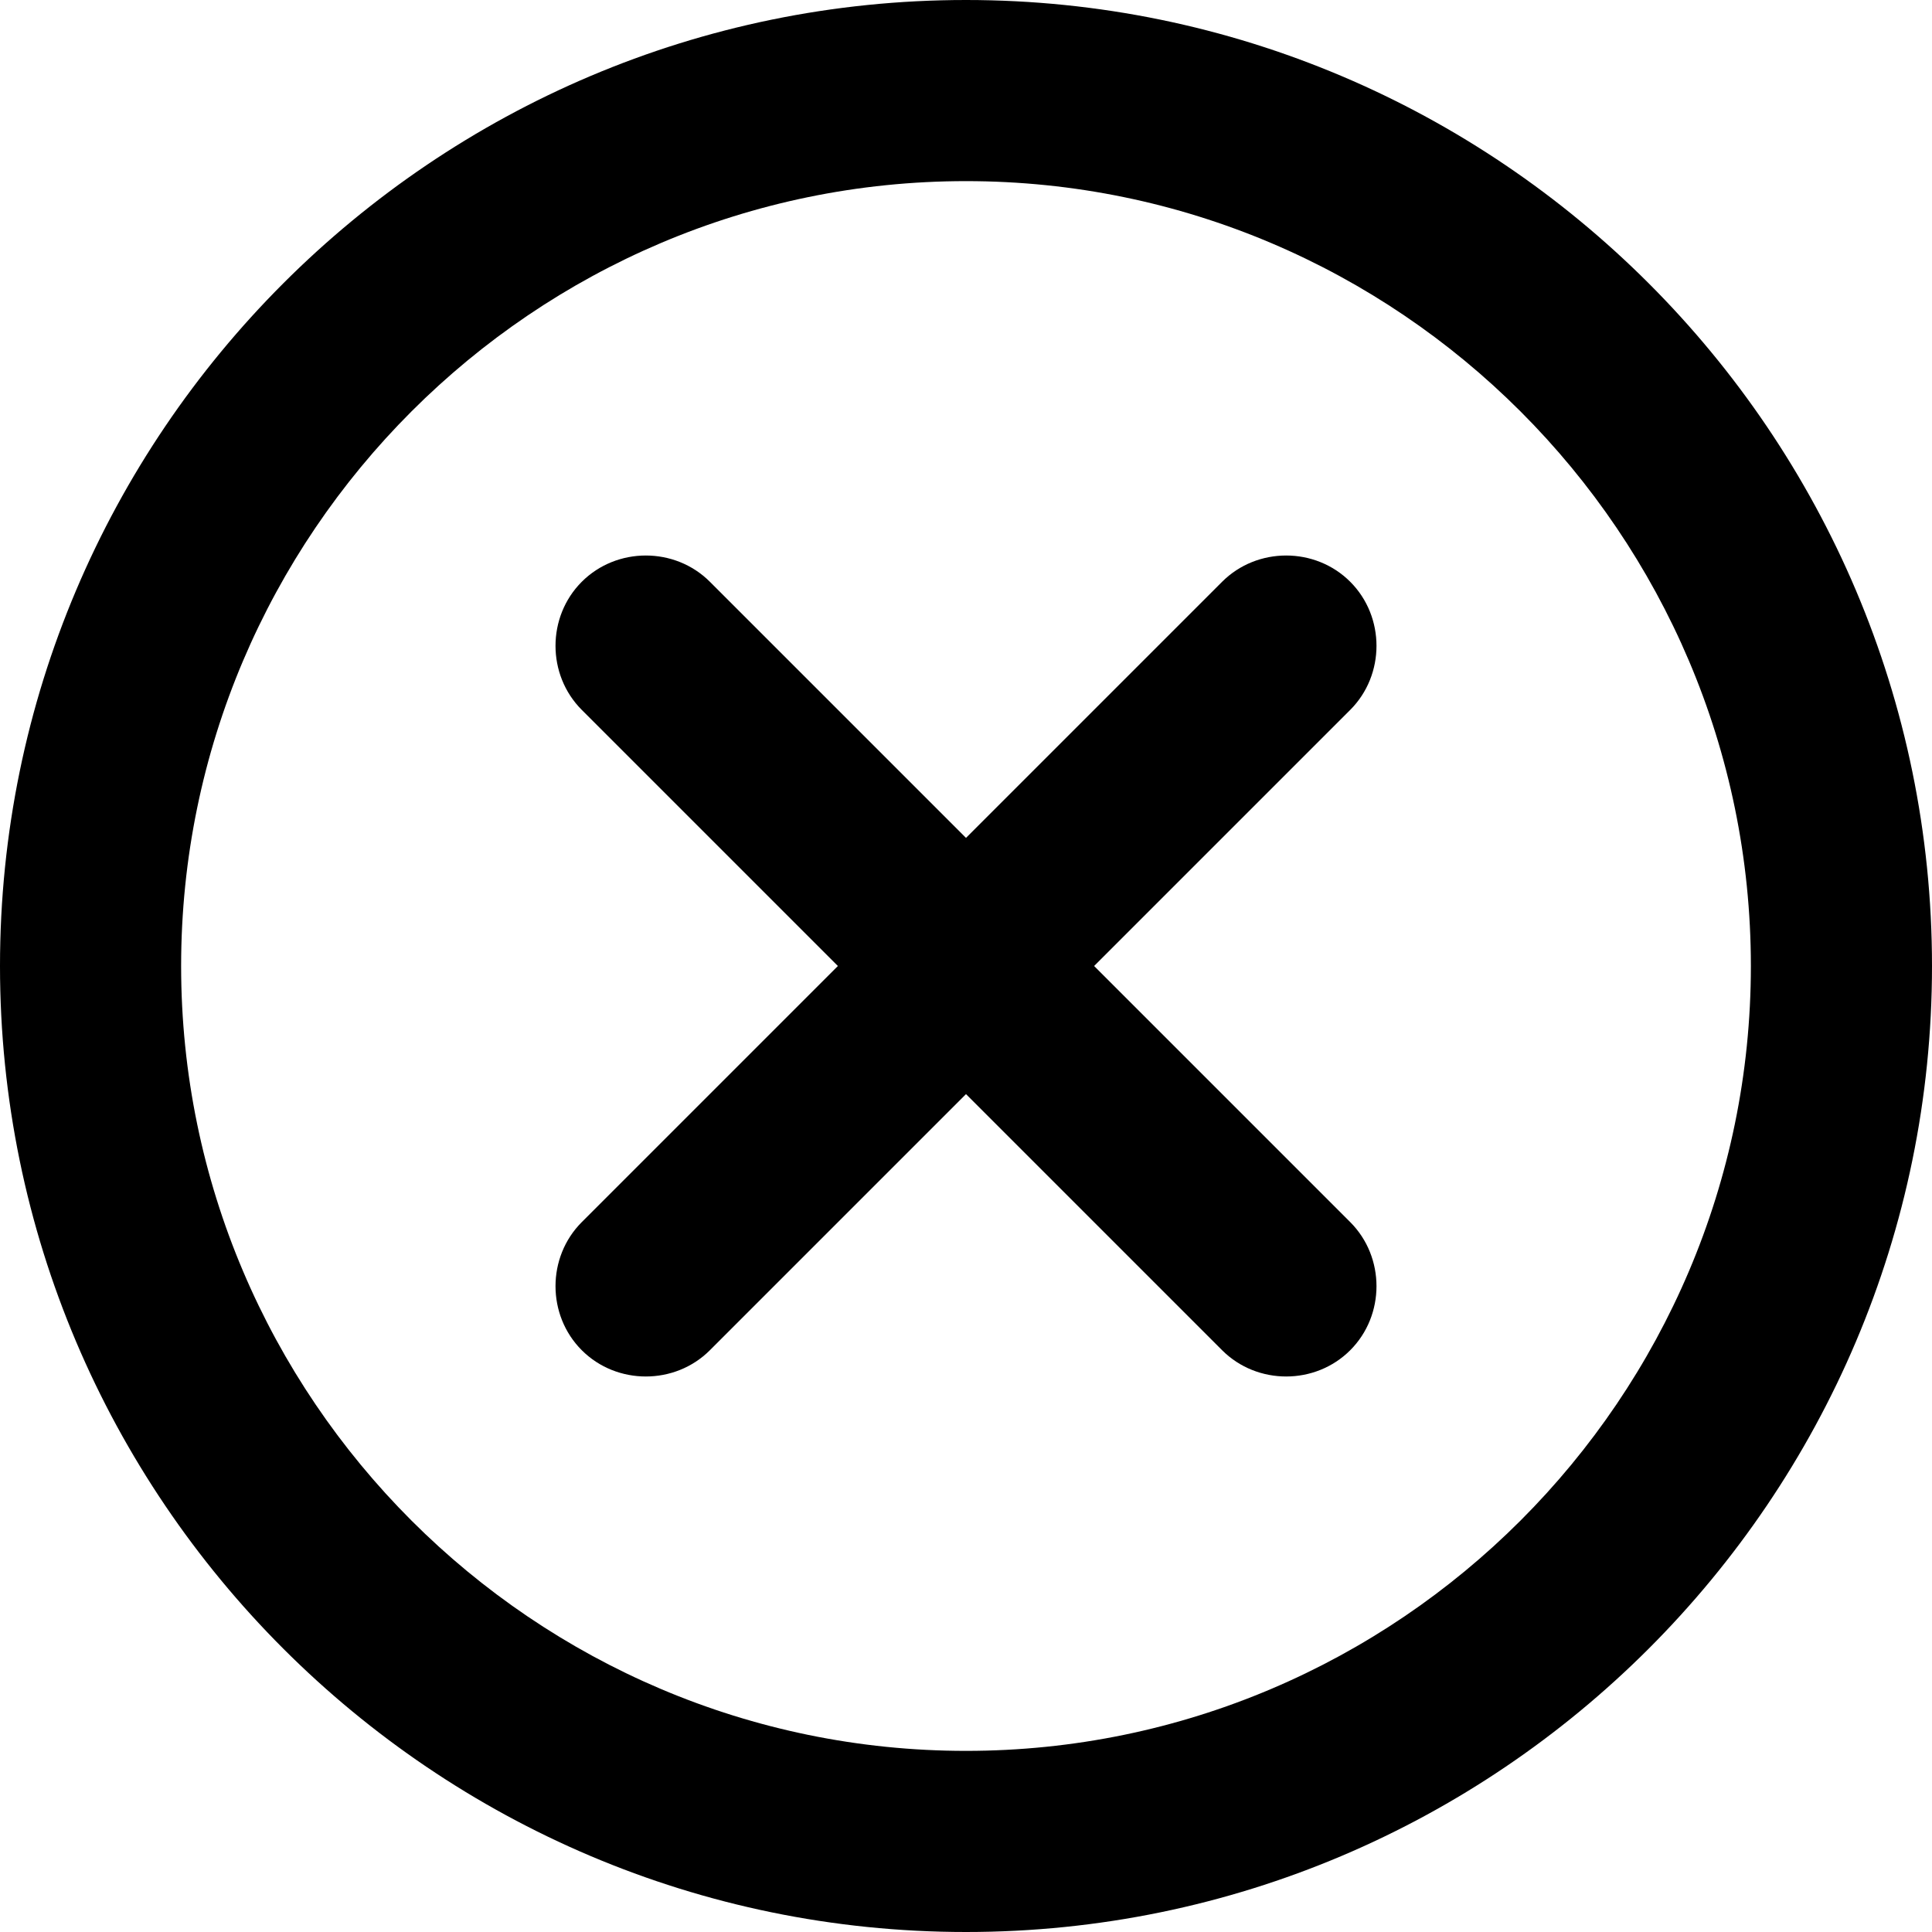 <svg viewBox="0 0 16 16" xmlns="http://www.w3.org/2000/svg"><path d="M8 0C3.59 0 0 3.59 0 8C0 12.41 3.59 16 8 16C12.41 16 16 12.41 16 8C16 3.59 12.41 0 8 0ZM8 14.5C4.42 14.5 1.5 11.58 1.5 8C1.5 4.42 4.42 1.5 8 1.5C11.58 1.5 14.5 4.42 14.5 8C14.5 11.58 11.58 14.5 8 14.5Z"/><path d="M11.182 10.121L9.061 8L11.182 5.879C11.472 5.589 11.472 5.108 11.182 4.818C10.892 4.528 10.411 4.528 10.121 4.818L8 6.939L5.879 4.818C5.589 4.528 5.108 4.528 4.818 4.818C4.528 5.108 4.528 5.589 4.818 5.879L6.939 8L4.818 10.121C4.528 10.411 4.528 10.892 4.818 11.182C5.108 11.472 5.589 11.472 5.879 11.182L8 9.061L10.121 11.182C10.411 11.472 10.892 11.472 11.182 11.182C11.472 10.892 11.472 10.411 11.182 10.121Z"/></svg>